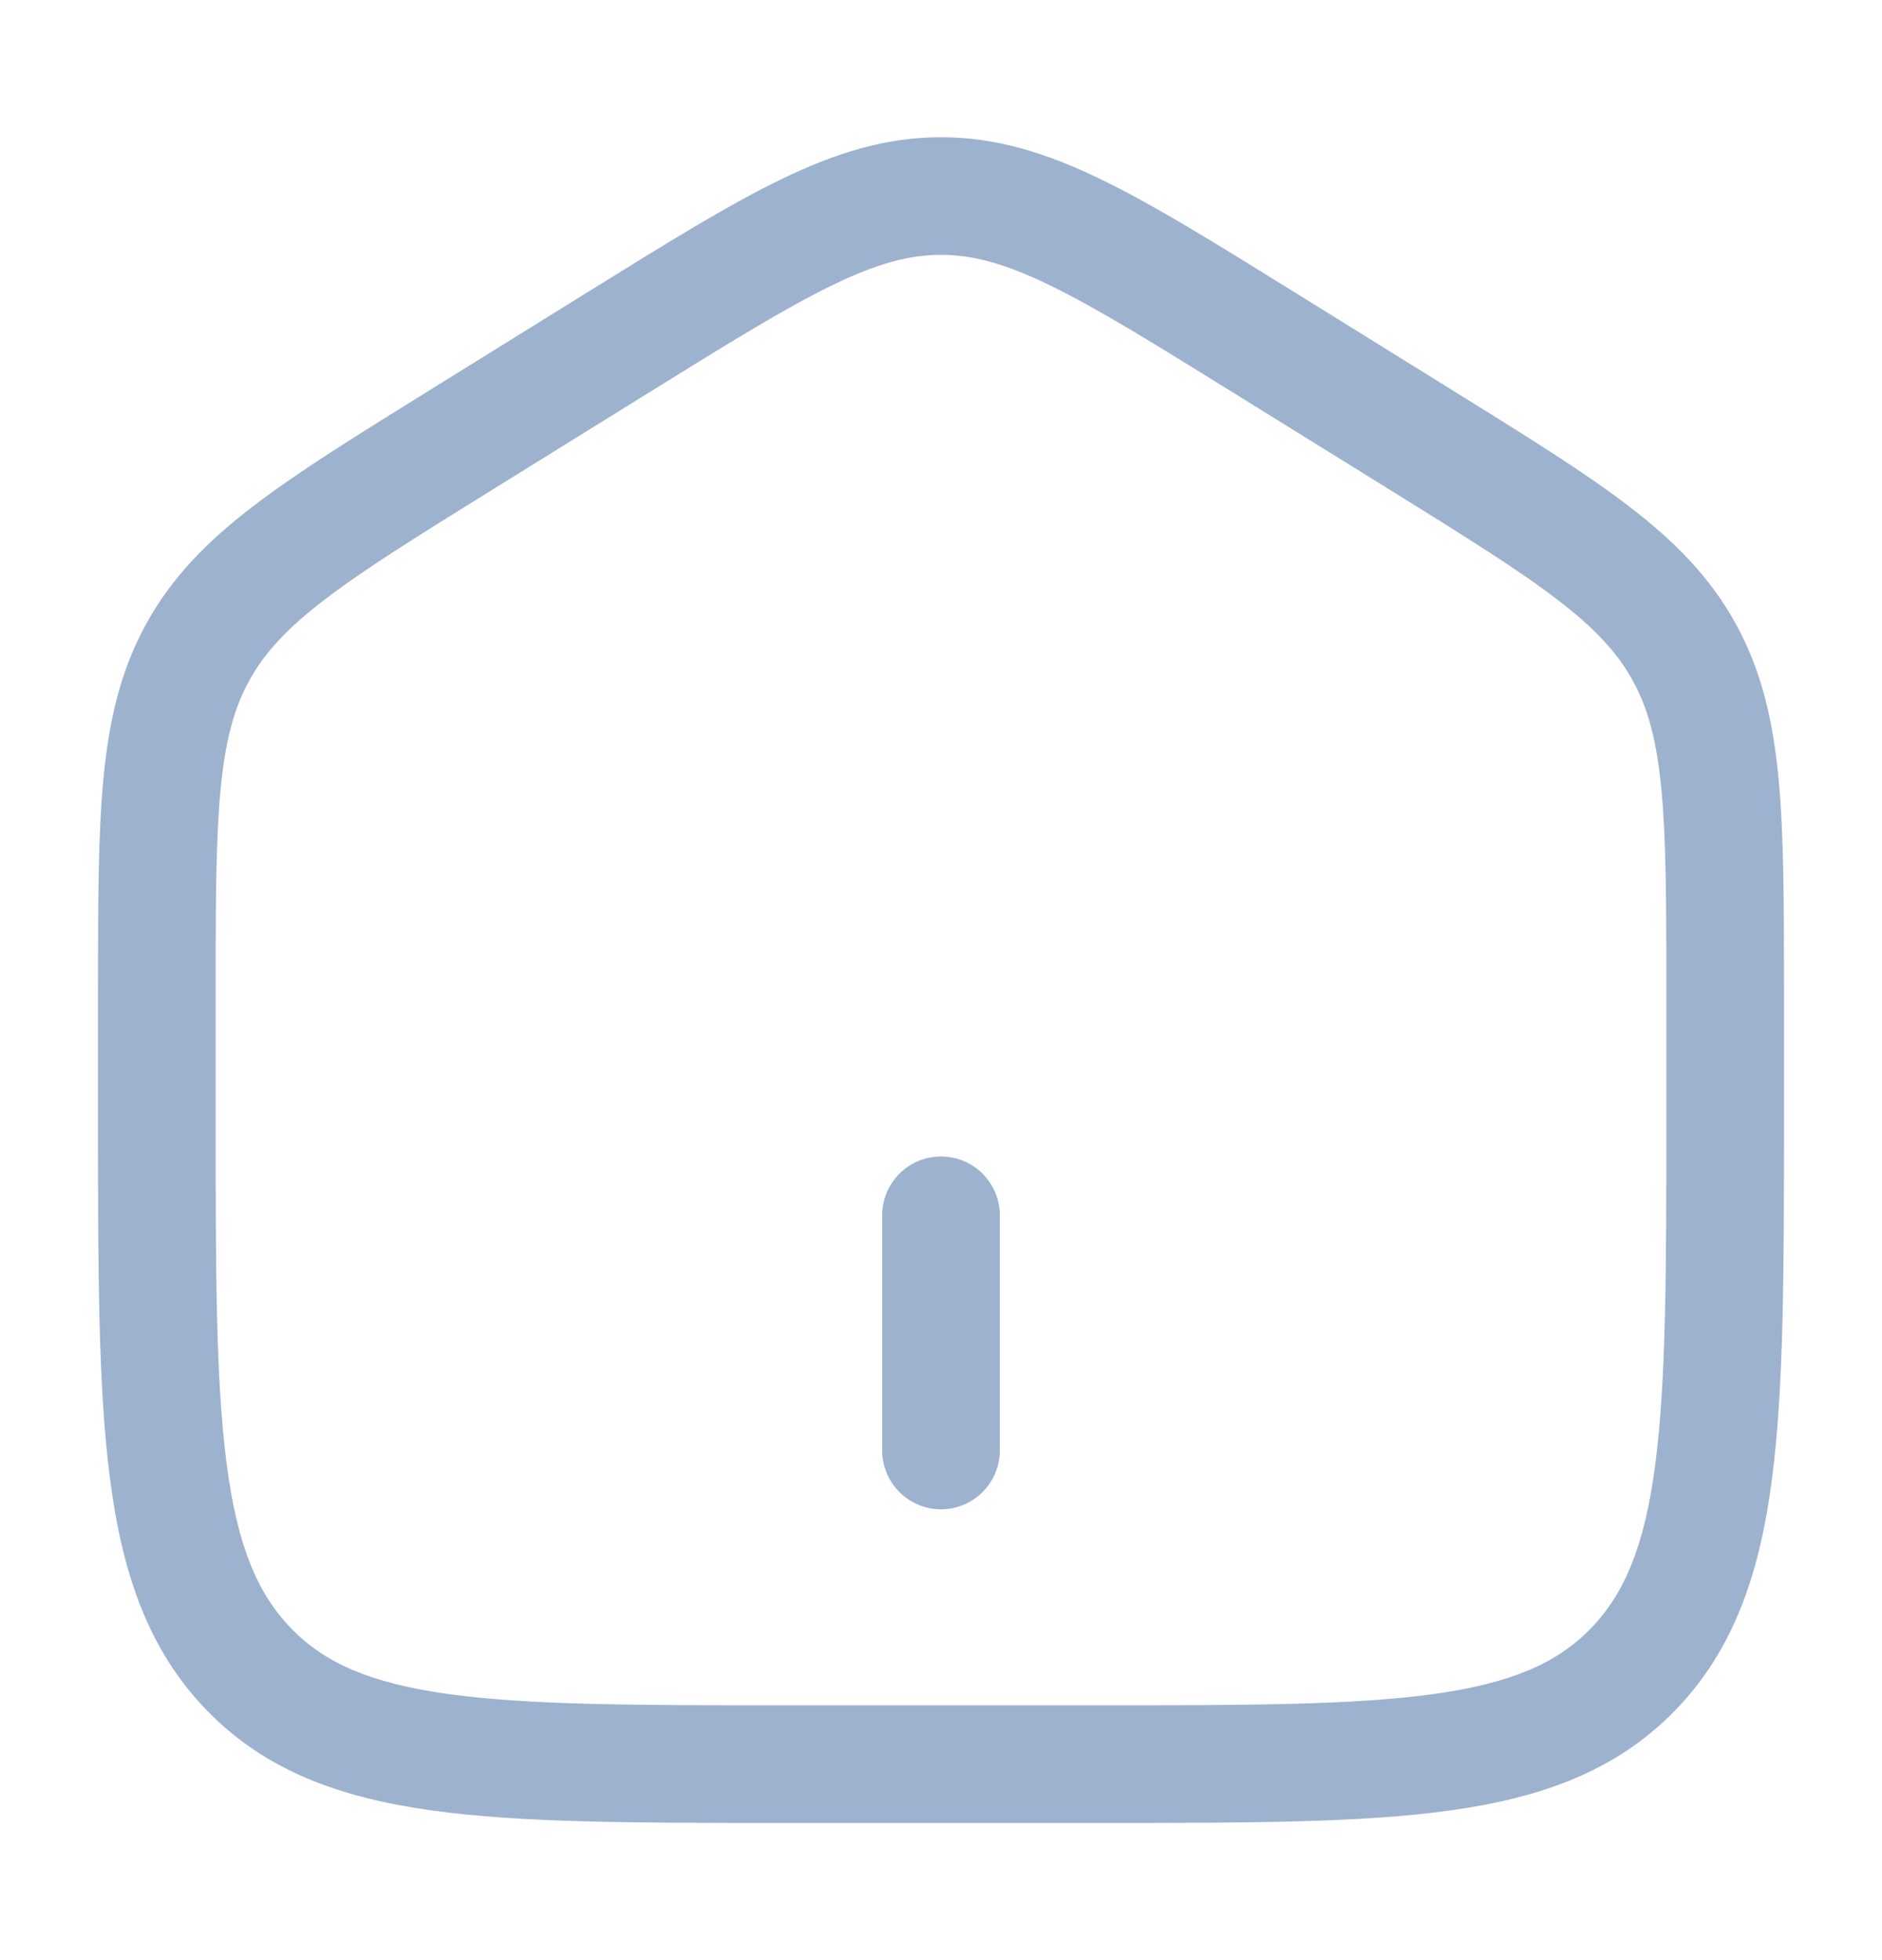 <svg width="24" height="25" viewBox="0 0 24 25" fill="none" xmlns="http://www.w3.org/2000/svg">
<path d="M11.25 18.5C11.25 18.914 11.586 19.25 12 19.25C12.414 19.25 12.75 18.914 12.75 18.5V15.5C12.75 15.086 12.414 14.75 12 14.75C11.586 14.75 11.25 15.086 11.25 15.5V18.5Z" fill="#9DB2CE"/>
<path fill-rule="evenodd" clip-rule="evenodd" d="M12 1.75C11.292 1.75 10.649 1.953 9.951 2.292C9.276 2.62 8.496 3.104 7.523 3.708L5.456 4.991C4.535 5.563 3.797 6.02 3.229 6.456C2.64 6.907 2.188 7.366 1.861 7.963C1.535 8.558 1.389 9.192 1.318 9.941C1.25 10.666 1.25 11.554 1.25 12.667V14.28C1.25 16.184 1.25 17.687 1.403 18.862C1.559 20.067 1.889 21.04 2.632 21.809C3.38 22.582 4.33 22.928 5.508 23.091C6.648 23.25 8.106 23.25 9.942 23.25H14.058C15.894 23.25 17.352 23.25 18.492 23.091C19.669 22.928 20.62 22.582 21.368 21.809C22.111 21.04 22.441 20.067 22.597 18.862C22.75 17.687 22.75 16.184 22.75 14.28V12.667C22.75 11.554 22.75 10.666 22.682 9.941C22.611 9.192 22.465 8.558 22.139 7.963C21.812 7.366 21.36 6.907 20.771 6.456C20.203 6.02 19.465 5.563 18.544 4.991L16.477 3.708C15.504 3.104 14.724 2.62 14.049 2.292C13.351 1.953 12.708 1.75 12 1.75ZM8.28 5.004C9.295 4.374 10.009 3.932 10.607 3.641C11.188 3.358 11.6 3.25 12 3.25C12.4 3.25 12.812 3.358 13.393 3.641C13.991 3.932 14.705 4.374 15.72 5.004L17.721 6.245C18.681 6.842 19.356 7.261 19.859 7.647C20.349 8.022 20.63 8.331 20.823 8.683C21.016 9.036 21.129 9.449 21.188 10.081C21.249 10.729 21.25 11.546 21.25 12.704V14.225C21.25 16.196 21.248 17.601 21.11 18.668C20.974 19.716 20.717 20.324 20.289 20.767C19.865 21.206 19.287 21.466 18.286 21.606C17.26 21.748 15.908 21.75 14 21.75H10C8.092 21.75 6.74 21.748 5.714 21.606C4.713 21.466 4.135 21.206 3.711 20.767C3.283 20.324 3.026 19.716 2.89 18.668C2.751 17.601 2.75 16.196 2.75 14.225V12.704C2.75 11.546 2.751 10.729 2.812 10.081C2.871 9.449 2.984 9.036 3.177 8.683C3.37 8.331 3.651 8.022 4.141 7.647C4.644 7.261 5.319 6.842 6.28 6.245L8.28 5.004Z" fill="#9DB2CE"/>
</svg>
